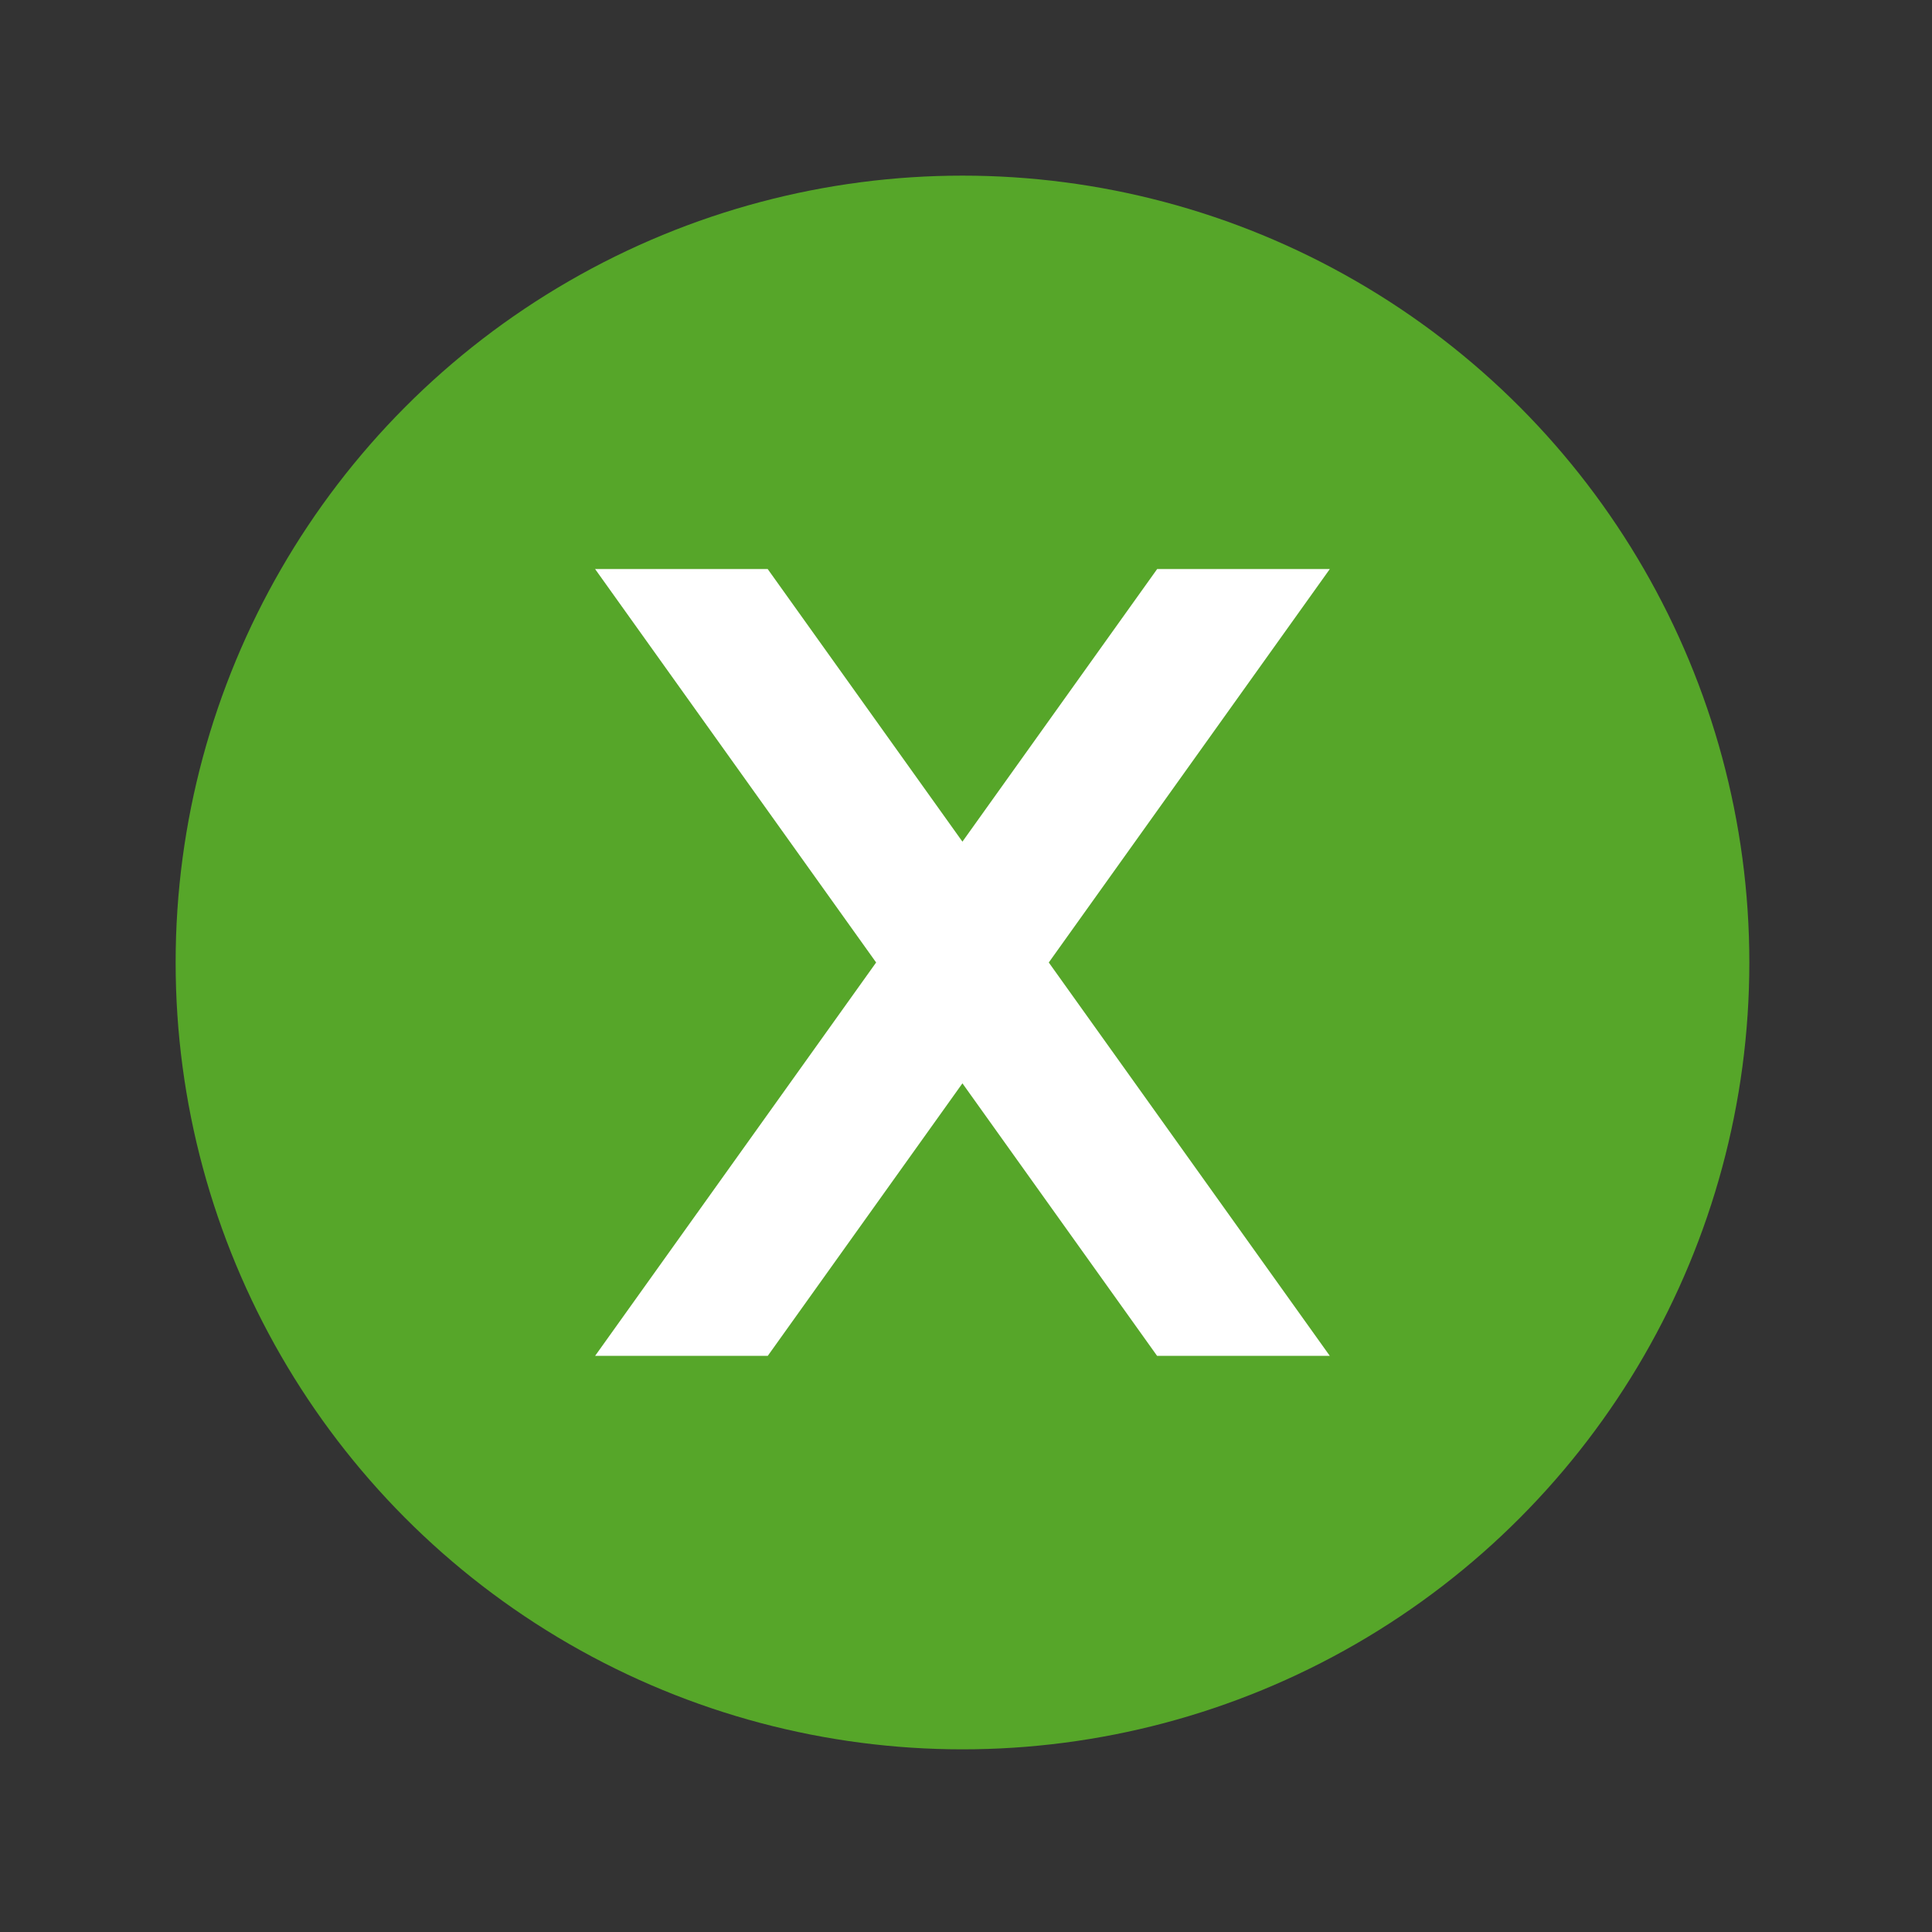 <?xml version="1.0" encoding="UTF-8"?>
<svg width="33px" height="33px" viewBox="0 0 33 33" version="1.1" xmlns="http://www.w3.org/2000/svg" xmlns:xlink="http://www.w3.org/1999/xlink">
    <rect x="0" y="0" width="33" height="33" fill="#333333" stroke="none"/>
    <!-- Generator: Sketch 63 (92445) - https://sketch.com -->
    <title>assets/icons/ButtonXGalleryText</title>
    <desc>Created with Sketch.</desc>
    <g id="assets/icons/ButtonXGalleryText" stroke="none" stroke-width="1" fill="none" fill-rule="evenodd">
        <g id="IconButton/X">
            <g id="button-x" transform="translate(3, 3)">
                <circle id="bg" fill="#56A629" fill-rule="nonzero" cx="13.44" cy="13.44" r="13.44"></circle>
                <path d="M10.113,6.72 L13.439,11.376 L16.765,6.72 L19.714,6.72 L14.914,13.44 L19.714,20.159 L16.764,20.159 L13.439,15.504 L10.114,20.159 L7.165,20.159 L11.965,13.44 L7.165,6.72 L10.113,6.72 Z" id="Combined-Shape" fill="#FFFFFF" fill-rule="nonzero"></path>
            </g>
        </g>
    </g>
</svg>